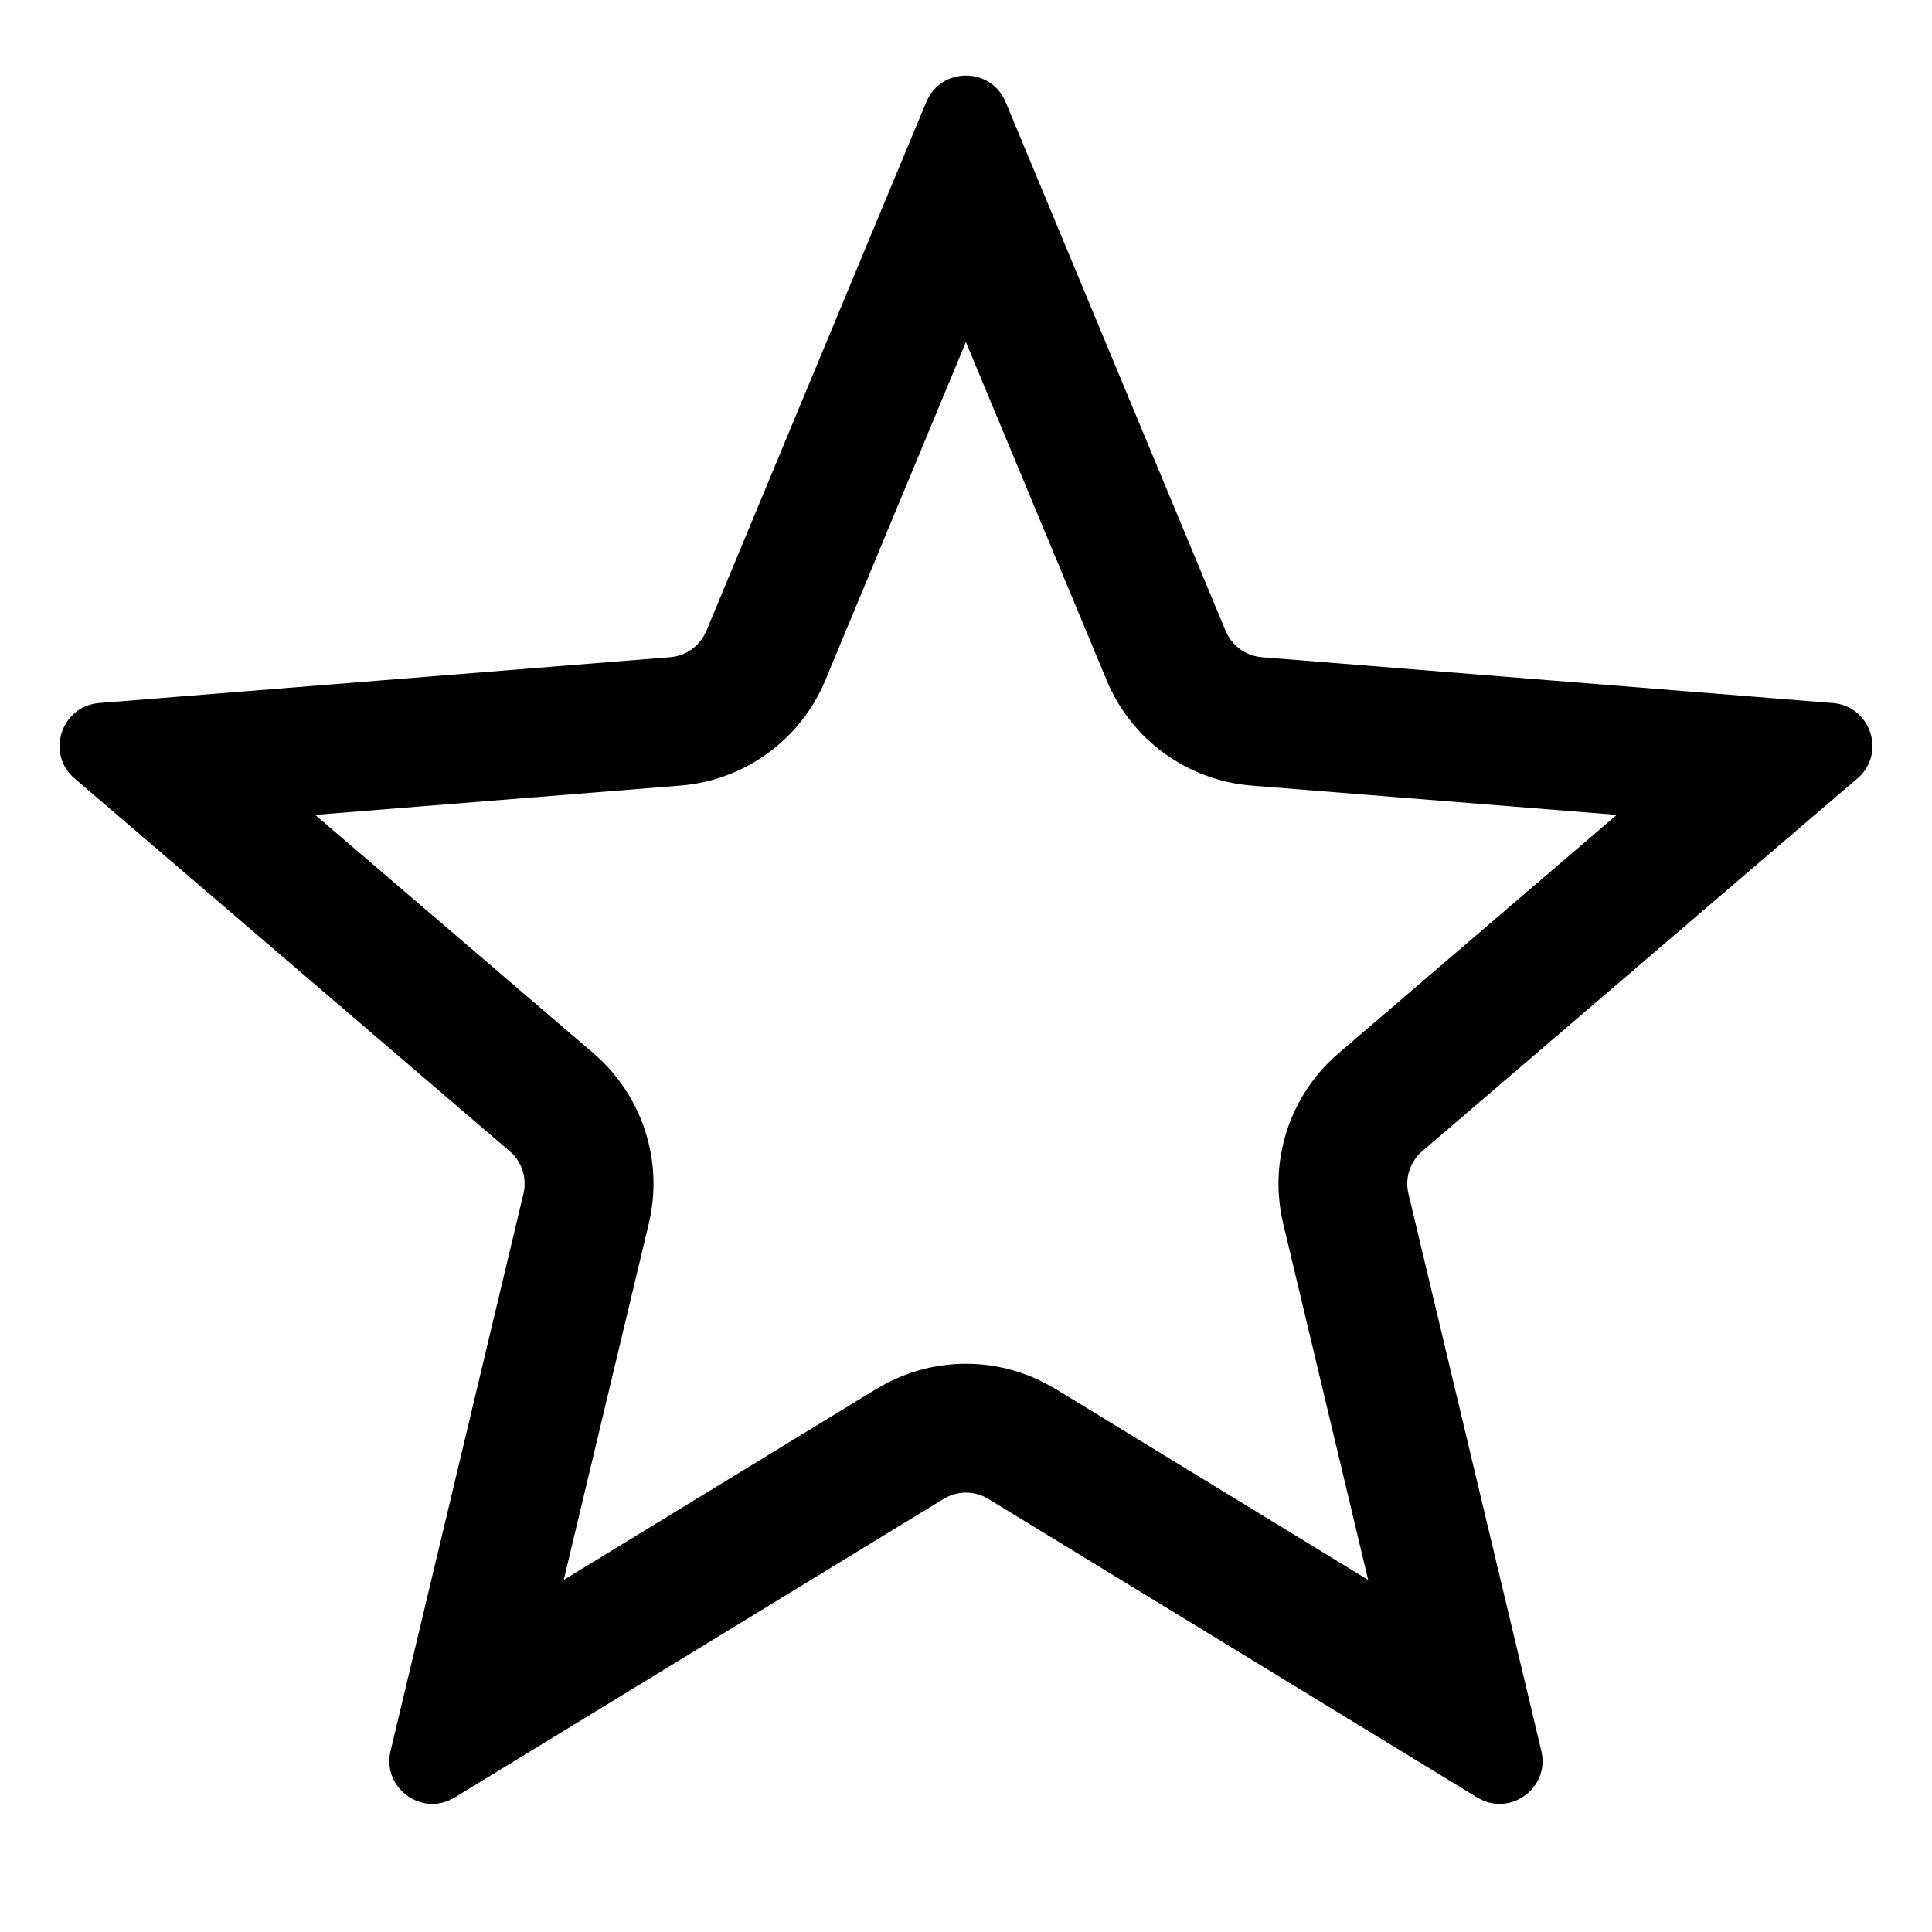 <svg width="18" height="18" viewBox="0 0 18 18" fill="none" xmlns="http://www.w3.org/2000/svg">
<path d="M8.63 0.95C8.767 0.622 9.232 0.622 9.369 0.95L11.419 5.878C11.477 6.016 11.607 6.111 11.756 6.123L17.076 6.55C17.431 6.578 17.575 7.022 17.305 7.253L16.998 7.515L13.251 10.725C13.137 10.822 13.087 10.975 13.122 11.121L14.267 15.921L13.971 16.404L13.418 16.536L9.208 13.965C9.08 13.887 8.919 13.887 8.791 13.965L4.236 16.747L4.179 16.776C3.888 16.898 3.561 16.637 3.639 16.312L4.877 11.121C4.912 10.975 4.862 10.822 4.748 10.725L0.695 7.253C0.425 7.022 0.569 6.579 0.923 6.55L6.243 6.123C6.374 6.113 6.49 6.039 6.556 5.928L6.581 5.878L8.63 0.95ZM14.36 16.312C14.438 16.637 14.112 16.898 13.82 16.776L13.763 16.747L13.418 16.536L13.971 16.404L14.267 15.921L14.36 16.312ZM7.689 6.339C7.458 6.893 6.937 7.271 6.339 7.319L2.936 7.592L5.529 9.813C5.985 10.204 6.184 10.816 6.045 11.399L5.252 14.72L8.166 12.94L8.263 12.886C8.724 12.646 9.275 12.646 9.736 12.886L9.834 12.94L12.747 14.72L11.955 11.399C11.816 10.816 12.015 10.204 12.471 9.813L15.063 7.592L11.66 7.319C11.062 7.271 10.541 6.893 10.311 6.339L8.999 3.187L7.689 6.339Z" fill="black"/>
</svg>
